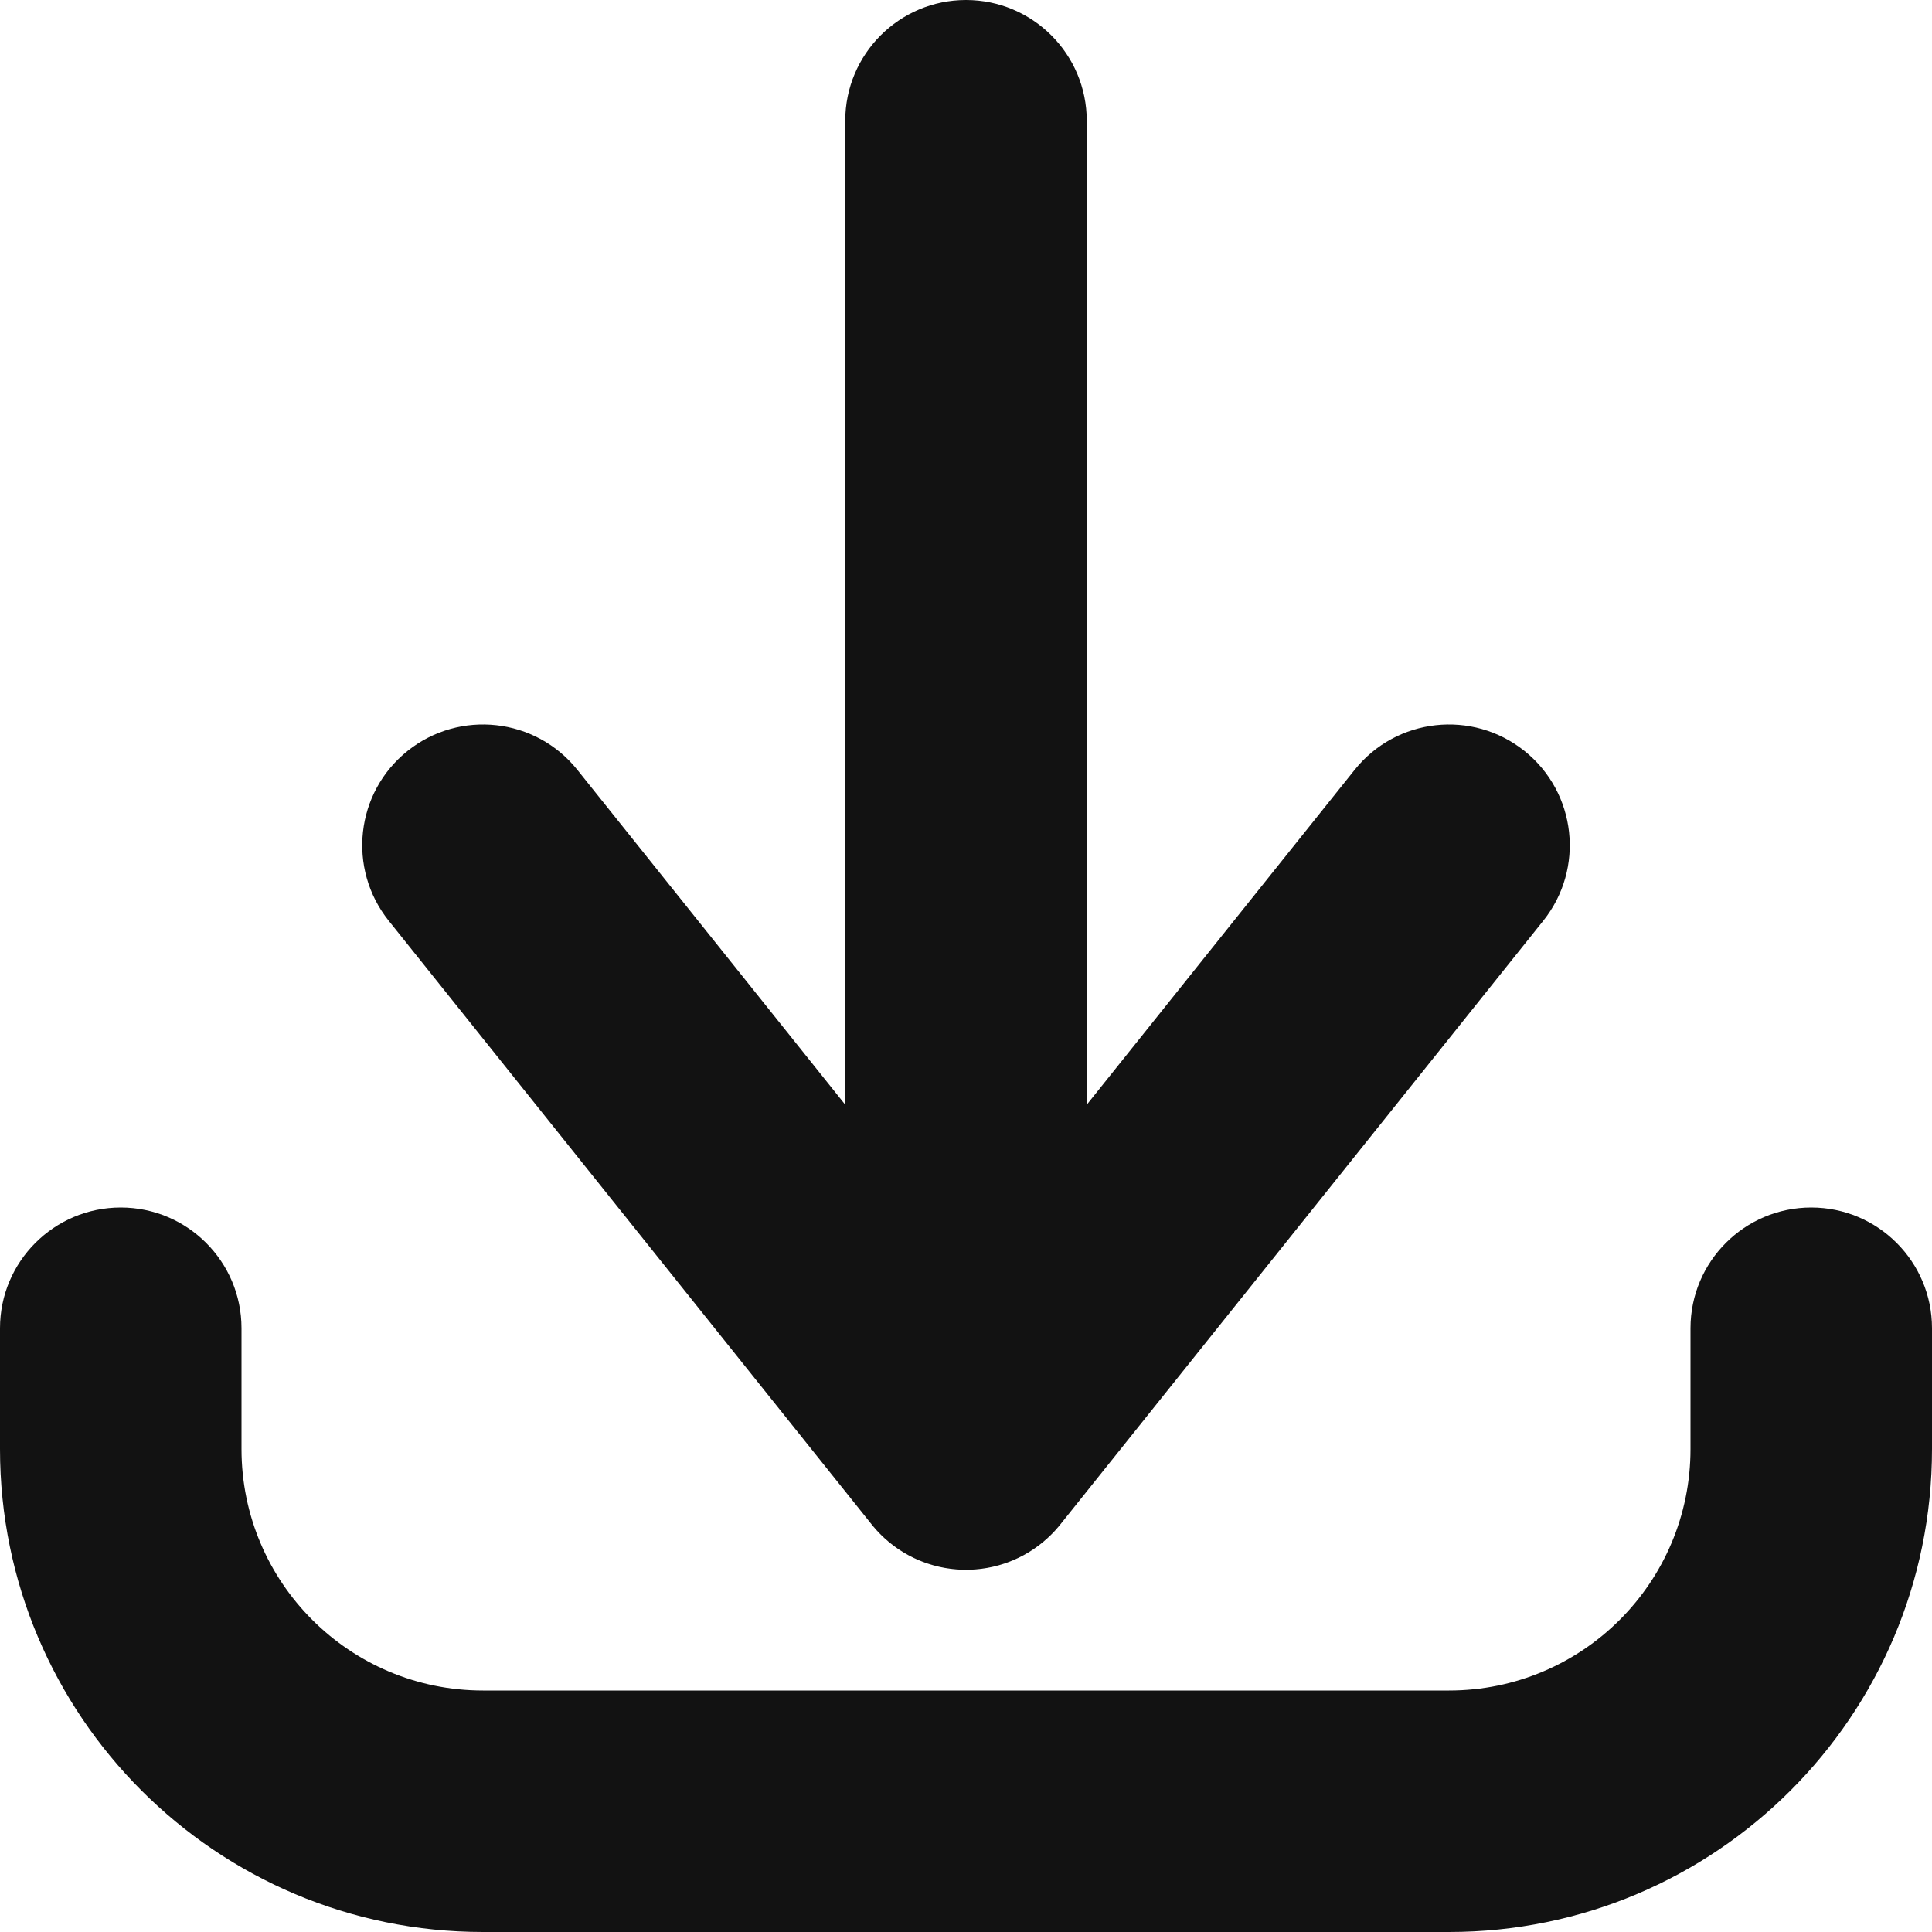 <svg width="16" height="16" viewBox="0 0 16 16" fill="none" xmlns="http://www.w3.org/2000/svg">
<path d="M2 11C2 10.448 1.552 10 1 10C0.448 10 0 10.448 0 11H2ZM1 12H0H1ZM16 11C16 10.448 15.552 10 15 10C14.448 10 14 10.448 14 11H16ZM7.219 11.375C6.874 11.807 6.944 12.436 7.375 12.781C7.807 13.126 8.436 13.056 8.781 12.625L7.219 11.375ZM12.781 7.625C13.126 7.193 13.056 6.564 12.625 6.219C12.193 5.874 11.564 5.944 11.219 6.375L12.781 7.625ZM7.219 12.625C7.564 13.056 8.193 13.126 8.625 12.781C9.056 12.436 9.126 11.807 8.781 11.375L7.219 12.625ZM4.781 6.375C4.436 5.944 3.807 5.874 3.375 6.219C2.944 6.564 2.874 7.193 3.219 7.625L4.781 6.375ZM7 12C7 12.552 7.448 13 8 13C8.552 13 9 12.552 9 12H7ZM9 1C9 0.448 8.552 0 8 0C7.448 0 7 0.448 7 1H9ZM0 11V12H2V11H0ZM0 12C0 14.209 1.791 16 4 16V14C2.895 14 2 13.105 2 12H0ZM4 16H12V14H4V16ZM12 16C14.209 16 16 14.209 16 12H14C14 13.105 13.105 14 12 14V16ZM16 12V11H14V12H16ZM8.781 12.625L12.781 7.625L11.219 6.375L7.219 11.375L8.781 12.625ZM8.781 11.375L4.781 6.375L3.219 7.625L7.219 12.625L8.781 11.375ZM9 12V1H7V12H9Z" fill="#121212"/>
</svg>
